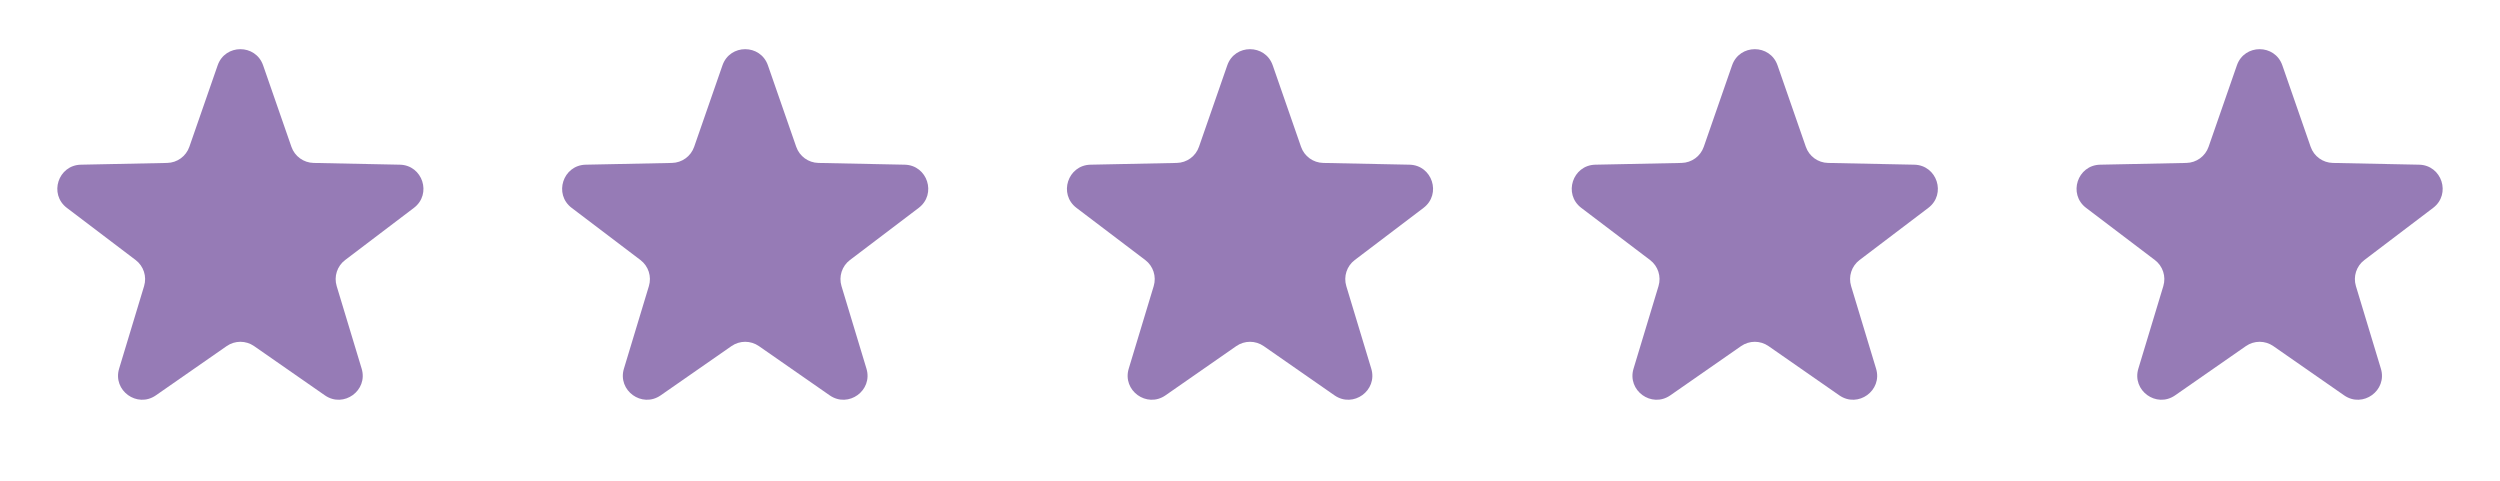 <svg width="104" height="20" viewBox="0 0 104 20" fill="none" xmlns="http://www.w3.org/2000/svg">
<path d="M9.055 2.717C9.367 1.822 10.633 1.822 10.945 2.717L12.123 6.107C12.26 6.502 12.629 6.77 13.047 6.778L16.634 6.851C17.582 6.871 17.974 8.075 17.218 8.648L14.359 10.816C14.025 11.068 13.885 11.502 14.006 11.902L15.045 15.337C15.319 16.244 14.295 16.988 13.516 16.447L10.571 14.398C10.228 14.159 9.772 14.159 9.429 14.398L6.484 16.447C5.705 16.988 4.681 16.244 4.955 15.337L5.994 11.902C6.115 11.502 5.975 11.068 5.641 10.816L2.782 8.648C2.026 8.075 2.418 6.871 3.366 6.851L6.953 6.778C7.371 6.77 7.74 6.502 7.877 6.107L9.055 2.717Z" fill="#967BB6"/>
<path d="M30.055 2.717C30.367 1.822 31.633 1.822 31.945 2.717L33.123 6.107C33.26 6.502 33.629 6.77 34.047 6.778L37.634 6.851C38.582 6.871 38.974 8.075 38.218 8.648L35.359 10.816C35.025 11.068 34.885 11.502 35.006 11.902L36.045 15.337C36.319 16.244 35.295 16.988 34.516 16.447L31.571 14.398C31.228 14.159 30.772 14.159 30.429 14.398L27.484 16.447C26.705 16.988 25.681 16.244 25.955 15.337L26.994 11.902C27.115 11.502 26.975 11.068 26.641 10.816L23.782 8.648C23.026 8.075 23.418 6.871 24.366 6.851L27.953 6.778C28.371 6.77 28.74 6.502 28.877 6.107L30.055 2.717Z" fill="#967BB6"/>
<path d="M51.055 2.717C51.367 1.822 52.633 1.822 52.945 2.717L54.123 6.107C54.26 6.502 54.629 6.77 55.047 6.778L58.634 6.851C59.582 6.871 59.974 8.075 59.218 8.648L56.359 10.816C56.025 11.068 55.885 11.502 56.006 11.902L57.045 15.337C57.319 16.244 56.295 16.988 55.516 16.447L52.571 14.398C52.228 14.159 51.772 14.159 51.429 14.398L48.484 16.447C47.705 16.988 46.681 16.244 46.955 15.337L47.994 11.902C48.115 11.502 47.975 11.068 47.641 10.816L44.782 8.648C44.026 8.075 44.418 6.871 45.366 6.851L48.953 6.778C49.371 6.77 49.74 6.502 49.877 6.107L51.055 2.717Z" fill="#967BB6"/>
<path d="M72.055 2.717C72.367 1.822 73.633 1.822 73.945 2.717L75.123 6.107C75.26 6.502 75.629 6.77 76.047 6.778L79.634 6.851C80.582 6.871 80.974 8.075 80.218 8.648L77.359 10.816C77.025 11.068 76.885 11.502 77.006 11.902L78.045 15.337C78.319 16.244 77.295 16.988 76.516 16.447L73.571 14.398C73.228 14.159 72.772 14.159 72.429 14.398L69.484 16.447C68.705 16.988 67.681 16.244 67.955 15.337L68.994 11.902C69.115 11.502 68.975 11.068 68.641 10.816L65.782 8.648C65.026 8.075 65.418 6.871 66.366 6.851L69.953 6.778C70.371 6.77 70.74 6.502 70.877 6.107L72.055 2.717Z" fill="#967BB6"/>
<path d="M93.055 2.717C93.367 1.822 94.633 1.822 94.945 2.717L96.123 6.107C96.26 6.502 96.629 6.77 97.047 6.778L100.634 6.851C101.582 6.871 101.974 8.075 101.218 8.648L98.359 10.816C98.025 11.068 97.885 11.502 98.006 11.902L99.045 15.337C99.319 16.244 98.295 16.988 97.516 16.447L94.571 14.398C94.228 14.159 93.772 14.159 93.429 14.398L90.484 16.447C89.705 16.988 88.681 16.244 88.955 15.337L89.994 11.902C90.115 11.502 89.975 11.068 89.641 10.816L86.782 8.648C86.026 8.075 86.418 6.871 87.366 6.851L90.953 6.778C91.371 6.77 91.74 6.502 91.877 6.107L93.055 2.717Z" fill="#967BB6"/>
</svg>

